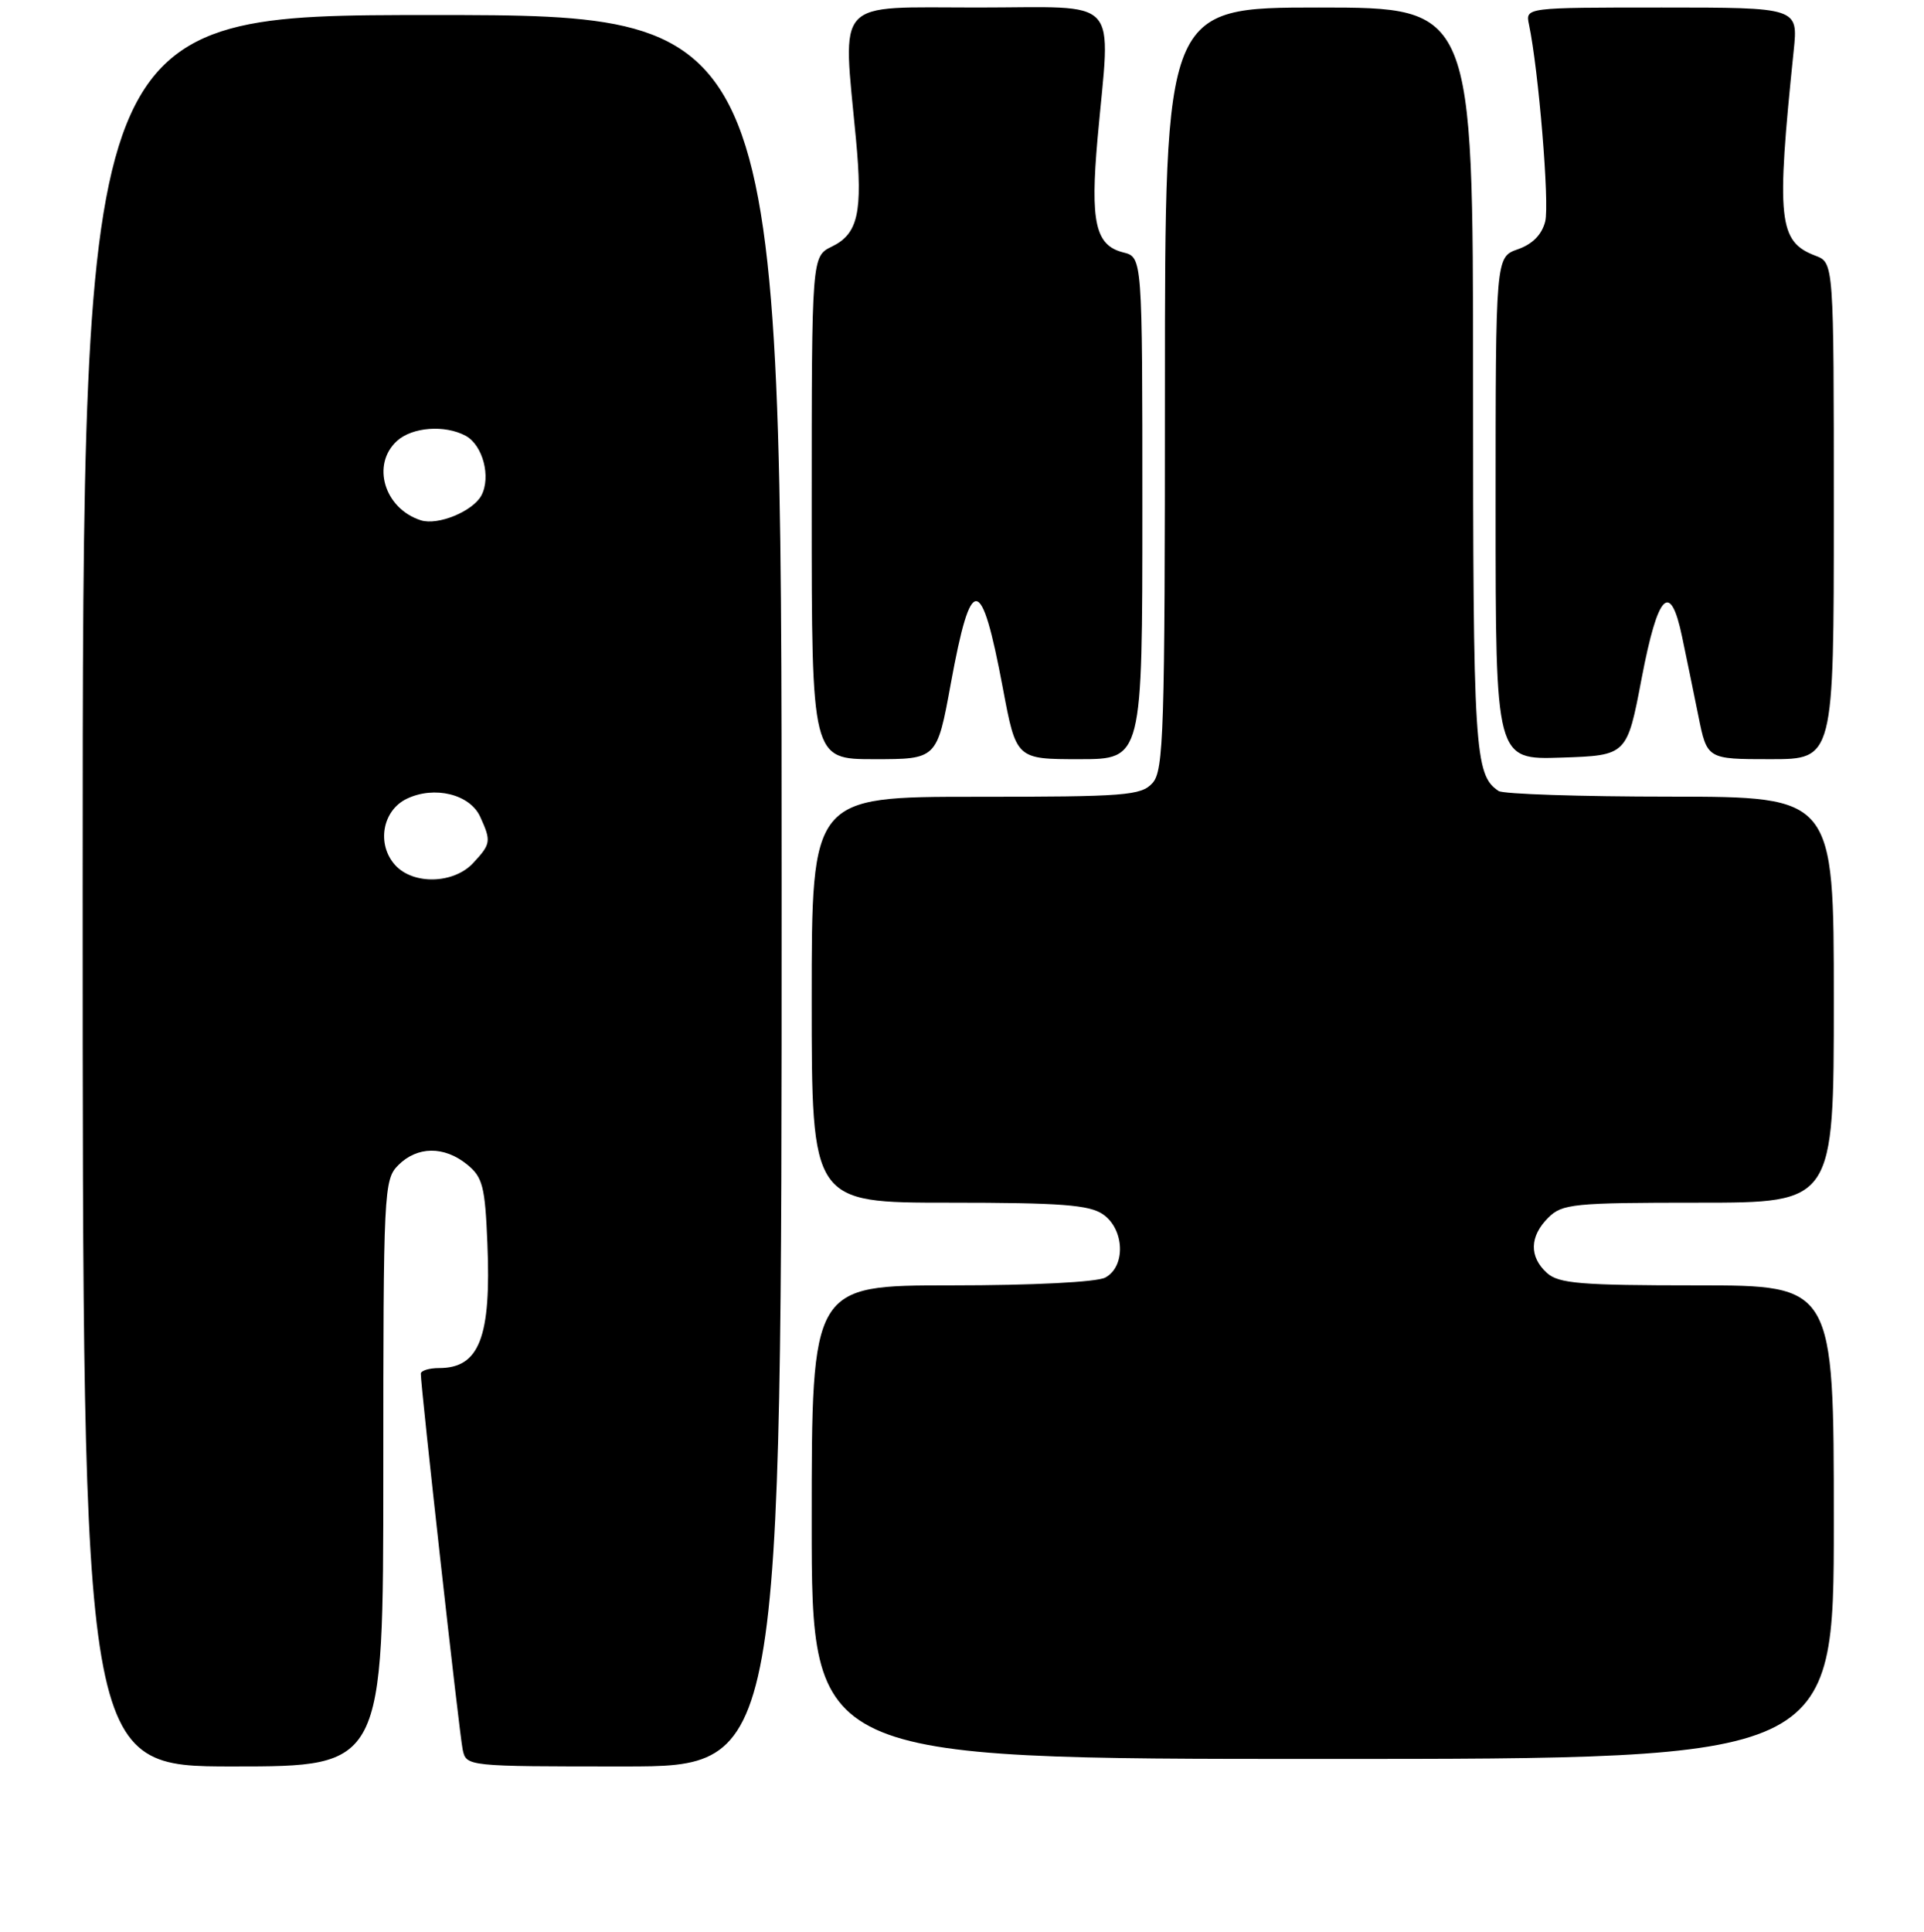 <?xml version="1.0" encoding="UTF-8" standalone="no"?>
<!DOCTYPE svg PUBLIC "-//W3C//DTD SVG 1.1//EN" "http://www.w3.org/Graphics/SVG/1.1/DTD/svg11.dtd" >
<svg xmlns="http://www.w3.org/2000/svg" xmlns:xlink="http://www.w3.org/1999/xlink" version="1.1" viewBox="0 0 256 257">
 <g >
 <path fill="currentColor"
d=" M 51.00 196.00 C 51.00 158.33 51.07 156.93 53.00 155.00 C 55.52 152.48 59.09 152.44 62.14 154.91 C 64.23 156.60 64.54 157.82 64.85 165.43 C 65.37 177.91 63.78 182.00 58.43 182.00 C 57.09 182.00 56.00 182.34 55.99 182.75 C 55.98 184.48 61.12 230.69 61.56 232.75 C 62.04 235.00 62.07 235.00 83.02 235.00 C 104.00 235.00 104.00 235.00 104.00 118.50 C 104.00 2.00 104.00 2.00 57.50 2.00 C 11.00 2.00 11.00 2.00 11.00 118.50 C 11.00 235.00 11.00 235.00 31.00 235.00 C 51.00 235.00 51.00 235.00 51.00 196.00 Z  M 244.00 202.50 C 244.00 171.00 244.00 171.00 225.83 171.00 C 210.32 171.00 207.39 170.76 205.83 169.35 C 203.45 167.19 203.51 164.49 206.00 162.00 C 207.85 160.15 209.33 160.00 226.00 160.00 C 244.00 160.00 244.00 160.00 244.00 133.00 C 244.00 106.00 244.00 106.00 222.25 105.98 C 210.29 105.98 200.00 105.64 199.40 105.23 C 196.19 103.09 196.00 100.00 196.00 50.57 C 196.00 1.00 196.00 1.00 175.50 1.00 C 155.00 1.00 155.00 1.00 155.00 51.67 C 155.00 97.42 154.84 102.52 153.35 104.17 C 151.84 105.84 149.74 106.00 129.85 106.00 C 108.00 106.00 108.00 106.00 108.00 133.00 C 108.00 160.00 108.00 160.00 126.28 160.00 C 141.20 160.00 144.96 160.29 146.78 161.56 C 149.63 163.55 149.80 168.50 147.07 169.96 C 145.93 170.57 137.45 171.00 126.57 171.00 C 108.00 171.00 108.00 171.00 108.00 202.50 C 108.00 234.00 108.00 234.00 176.00 234.00 C 244.00 234.00 244.00 234.00 244.00 202.50 Z  M 126.51 90.95 C 129.22 76.17 130.56 76.28 133.43 91.52 C 135.21 101.00 135.21 101.00 143.61 101.00 C 152.00 101.00 152.00 101.00 152.00 67.61 C 152.00 34.22 152.00 34.22 149.46 33.58 C 145.74 32.65 145.05 29.56 146.04 18.40 C 147.76 -0.85 149.47 1.00 130.00 1.00 C 110.80 1.00 112.12 -0.43 113.89 18.50 C 114.81 28.26 114.17 31.11 110.69 32.80 C 108.00 34.11 108.00 34.11 108.00 67.55 C 108.00 101.00 108.00 101.00 116.33 101.00 C 124.67 101.00 124.67 101.00 126.51 90.95 Z  M 218.43 90.25 C 220.60 78.88 222.25 77.19 223.82 84.75 C 224.37 87.36 225.34 92.09 225.98 95.25 C 227.14 101.00 227.14 101.00 235.57 101.00 C 244.00 101.00 244.00 101.00 244.00 67.98 C 244.00 34.95 244.00 34.95 241.56 34.02 C 236.63 32.15 236.33 29.31 238.66 6.75 C 239.26 1.00 239.26 1.00 221.11 1.00 C 202.96 1.00 202.96 1.00 203.44 3.25 C 204.72 9.33 206.19 27.11 205.60 29.46 C 205.16 31.21 203.91 32.48 201.96 33.16 C 199.00 34.20 199.00 34.20 199.00 67.64 C 199.00 101.08 199.00 101.08 207.74 100.79 C 216.48 100.50 216.48 100.50 218.43 90.25 Z  M 52.58 115.09 C 50.08 112.32 50.87 107.82 54.13 106.26 C 57.81 104.50 62.52 105.66 63.89 108.65 C 65.38 111.92 65.32 112.27 62.96 114.81 C 60.37 117.60 54.98 117.74 52.58 115.09 Z  M 56.00 69.22 C 51.13 67.67 49.37 61.79 52.83 58.65 C 54.87 56.81 59.18 56.49 61.95 57.97 C 64.24 59.20 65.36 63.45 64.05 65.92 C 62.91 68.03 58.27 69.94 56.00 69.22 Z "/>
</g>
</svg>